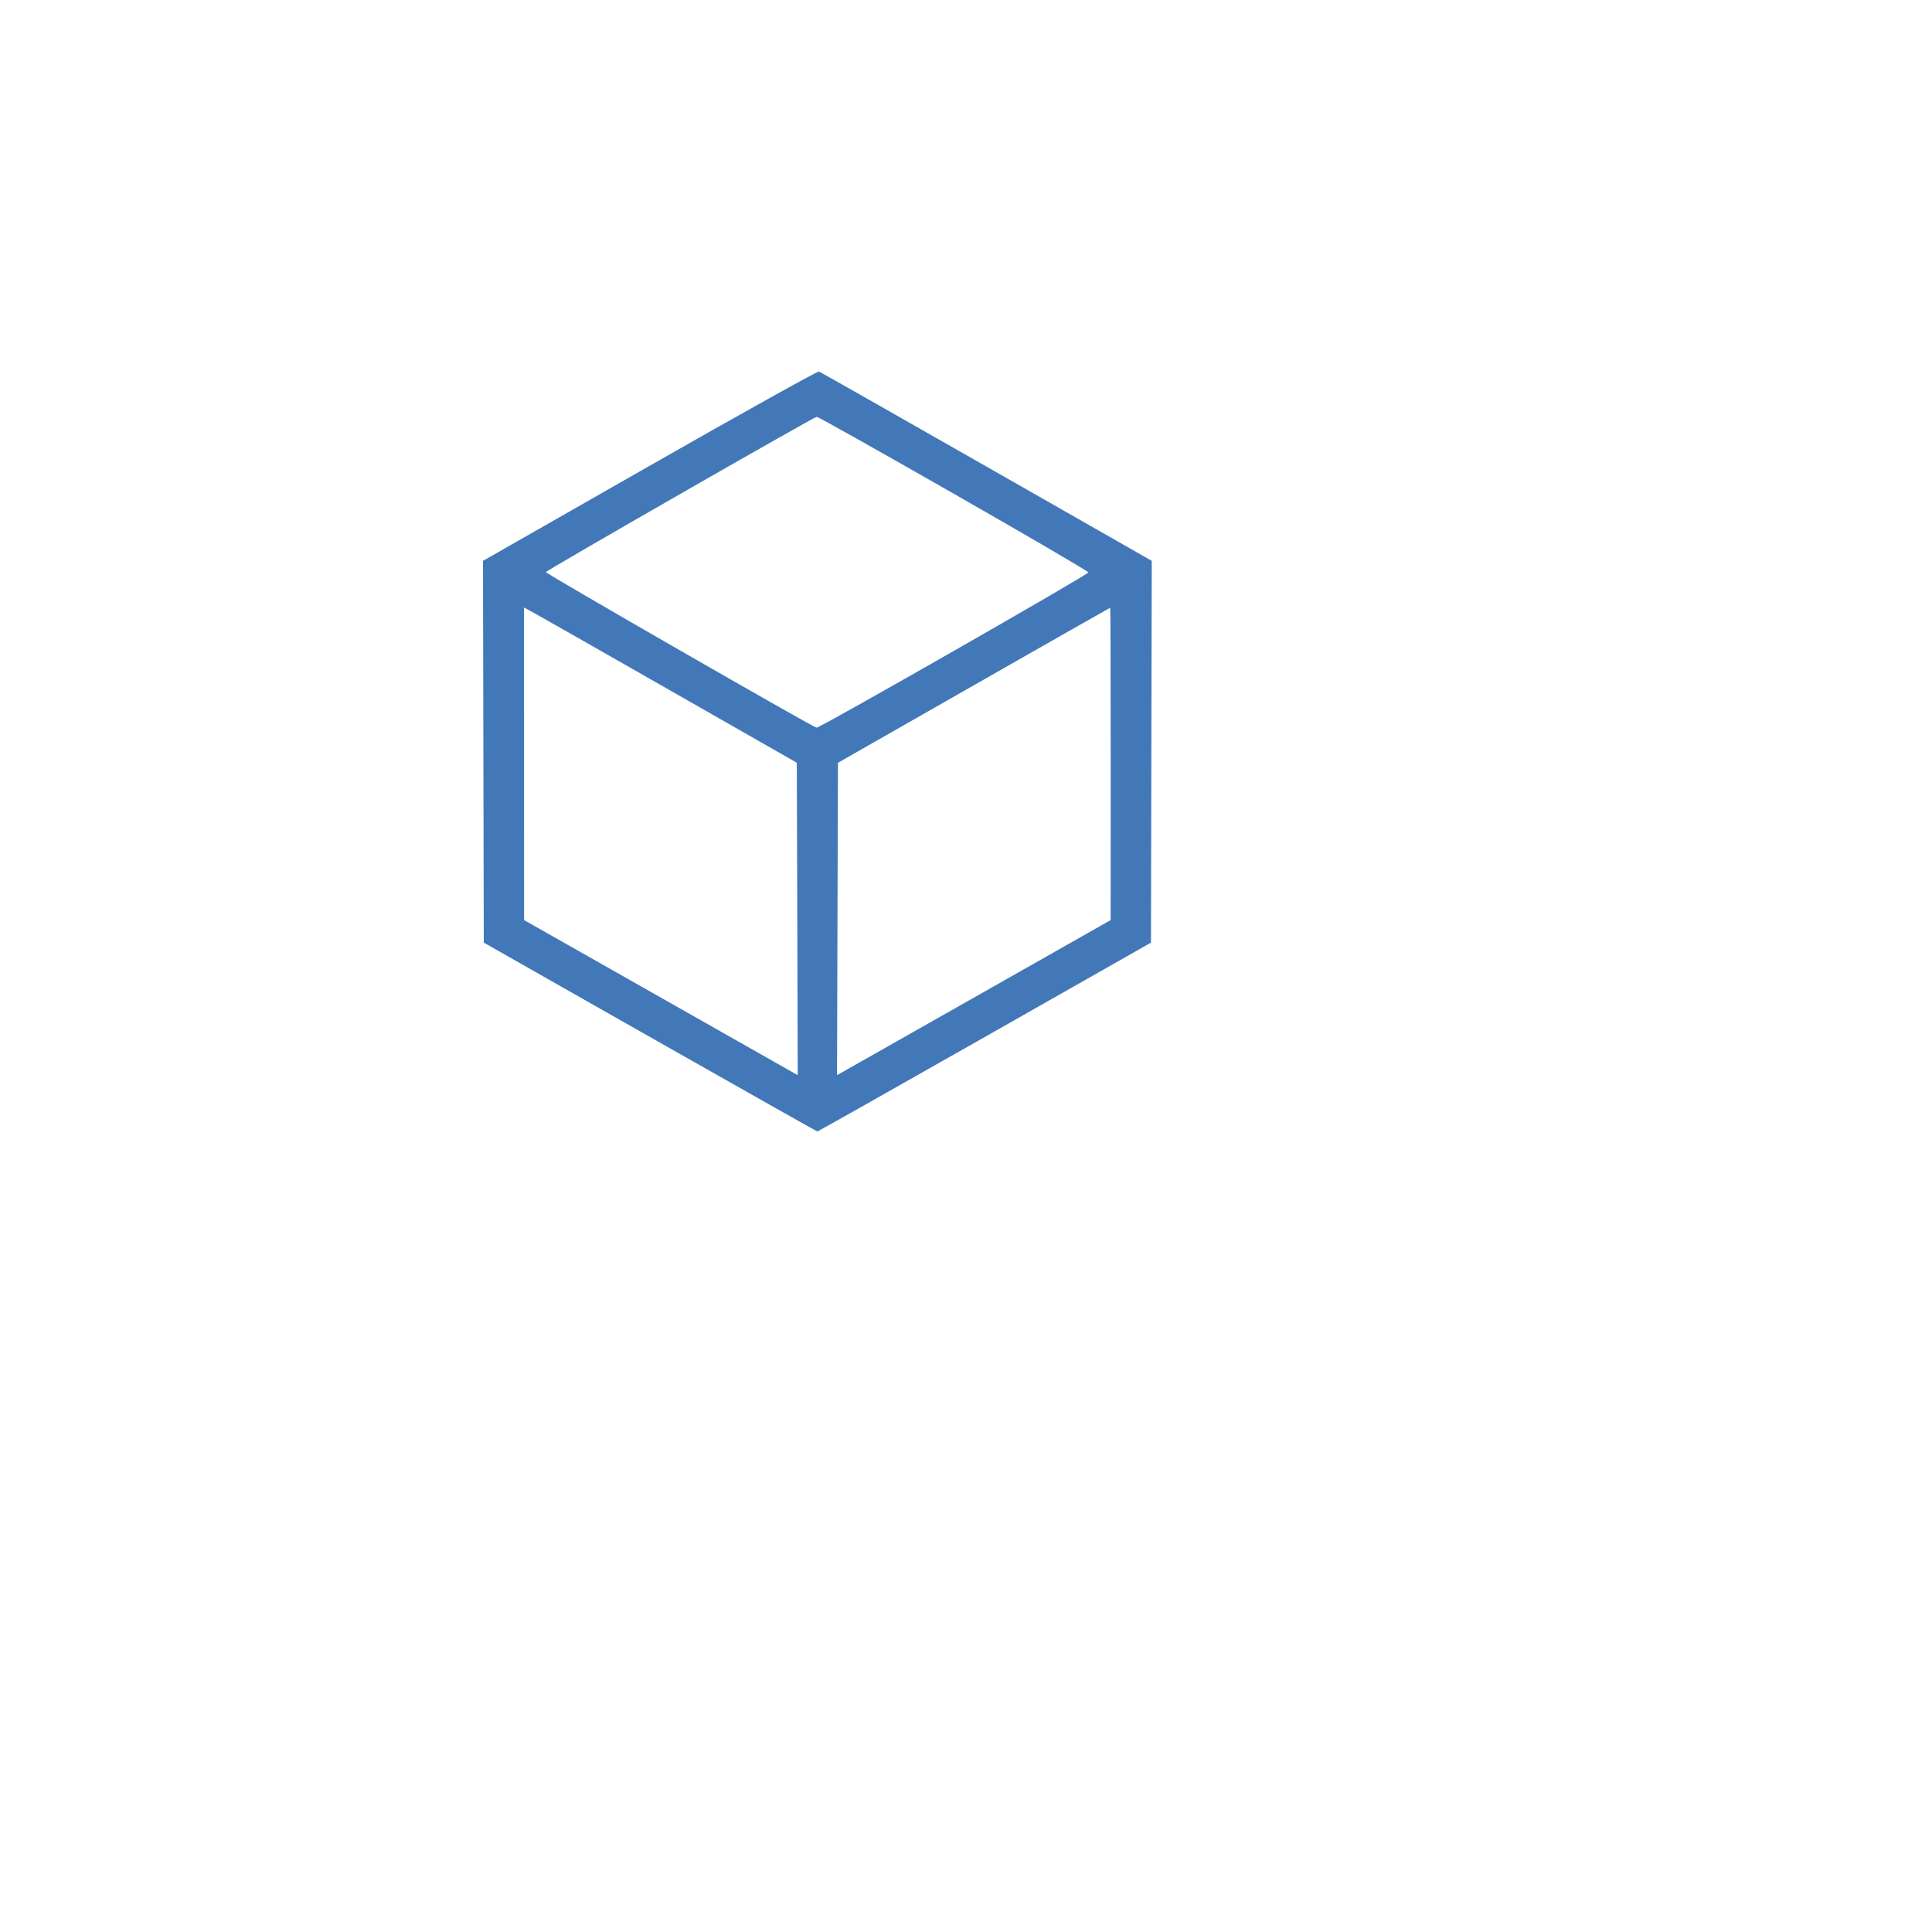 <svg width="52" height="52" viewBox="0 0 52 52" fill="none" xmlns="http://www.w3.org/2000/svg">
<g filter="url(#filter0_d_1_1607)">
<circle cx="22" cy="20" r="16" fill="white"/>
</g>
<path fill-rule="evenodd" clip-rule="evenodd" d="M17.488 12.535L13 15.095L13.01 20.233L13.021 25.371L17.498 27.913C19.961 29.31 21.987 30.454 22 30.454C22.013 30.455 24.039 29.311 26.502 27.913L30.979 25.371L30.989 20.233L31 15.095L26.555 12.56C24.111 11.166 22.08 10.014 22.043 10C22.006 9.986 19.956 11.127 17.488 12.535ZM25.666 13.286C27.662 14.426 29.294 15.38 29.294 15.406C29.294 15.465 22.049 19.604 21.977 19.586C21.843 19.552 14.68 15.434 14.692 15.398C14.709 15.35 21.904 11.224 21.983 11.218C22.014 11.215 23.671 12.146 25.666 13.286ZM18.004 18.564L21.446 20.529L21.459 24.733L21.471 28.937L21.19 28.779C21.035 28.692 19.378 27.753 17.508 26.692L14.106 24.764L14.105 20.557L14.104 16.351L14.333 16.475C14.459 16.543 16.111 17.483 18.004 18.564ZM29.895 20.56L29.894 24.764L26.493 26.692C24.622 27.753 22.965 28.692 22.81 28.779L22.529 28.937L22.541 24.734L22.554 20.53L26.211 18.444C28.222 17.296 29.874 16.357 29.882 16.357C29.889 16.357 29.895 18.248 29.895 20.56Z" fill="#4278B8"/>
<defs>
<filter id="filter0_d_1_1607" x="0" y="0" width="52" height="52" filterUnits="userSpaceOnUse" color-interpolation-filters="sRGB">
<feFlood flood-opacity="0" result="BackgroundImageFix"/>
<feColorMatrix in="SourceAlpha" type="matrix" values="0 0 0 0 0 0 0 0 0 0 0 0 0 0 0 0 0 0 127 0" result="hardAlpha"/>
<feOffset dx="4" dy="6"/>
<feGaussianBlur stdDeviation="5"/>
<feComposite in2="hardAlpha" operator="out"/>
<feColorMatrix type="matrix" values="0 0 0 0 0 0 0 0 0 0 0 0 0 0 0 0 0 0 0.15 0"/>
<feBlend mode="normal" in2="BackgroundImageFix" result="effect1_dropShadow_1_1607"/>
<feBlend mode="normal" in="SourceGraphic" in2="effect1_dropShadow_1_1607" result="shape"/>
</filter>
</defs>
</svg>
